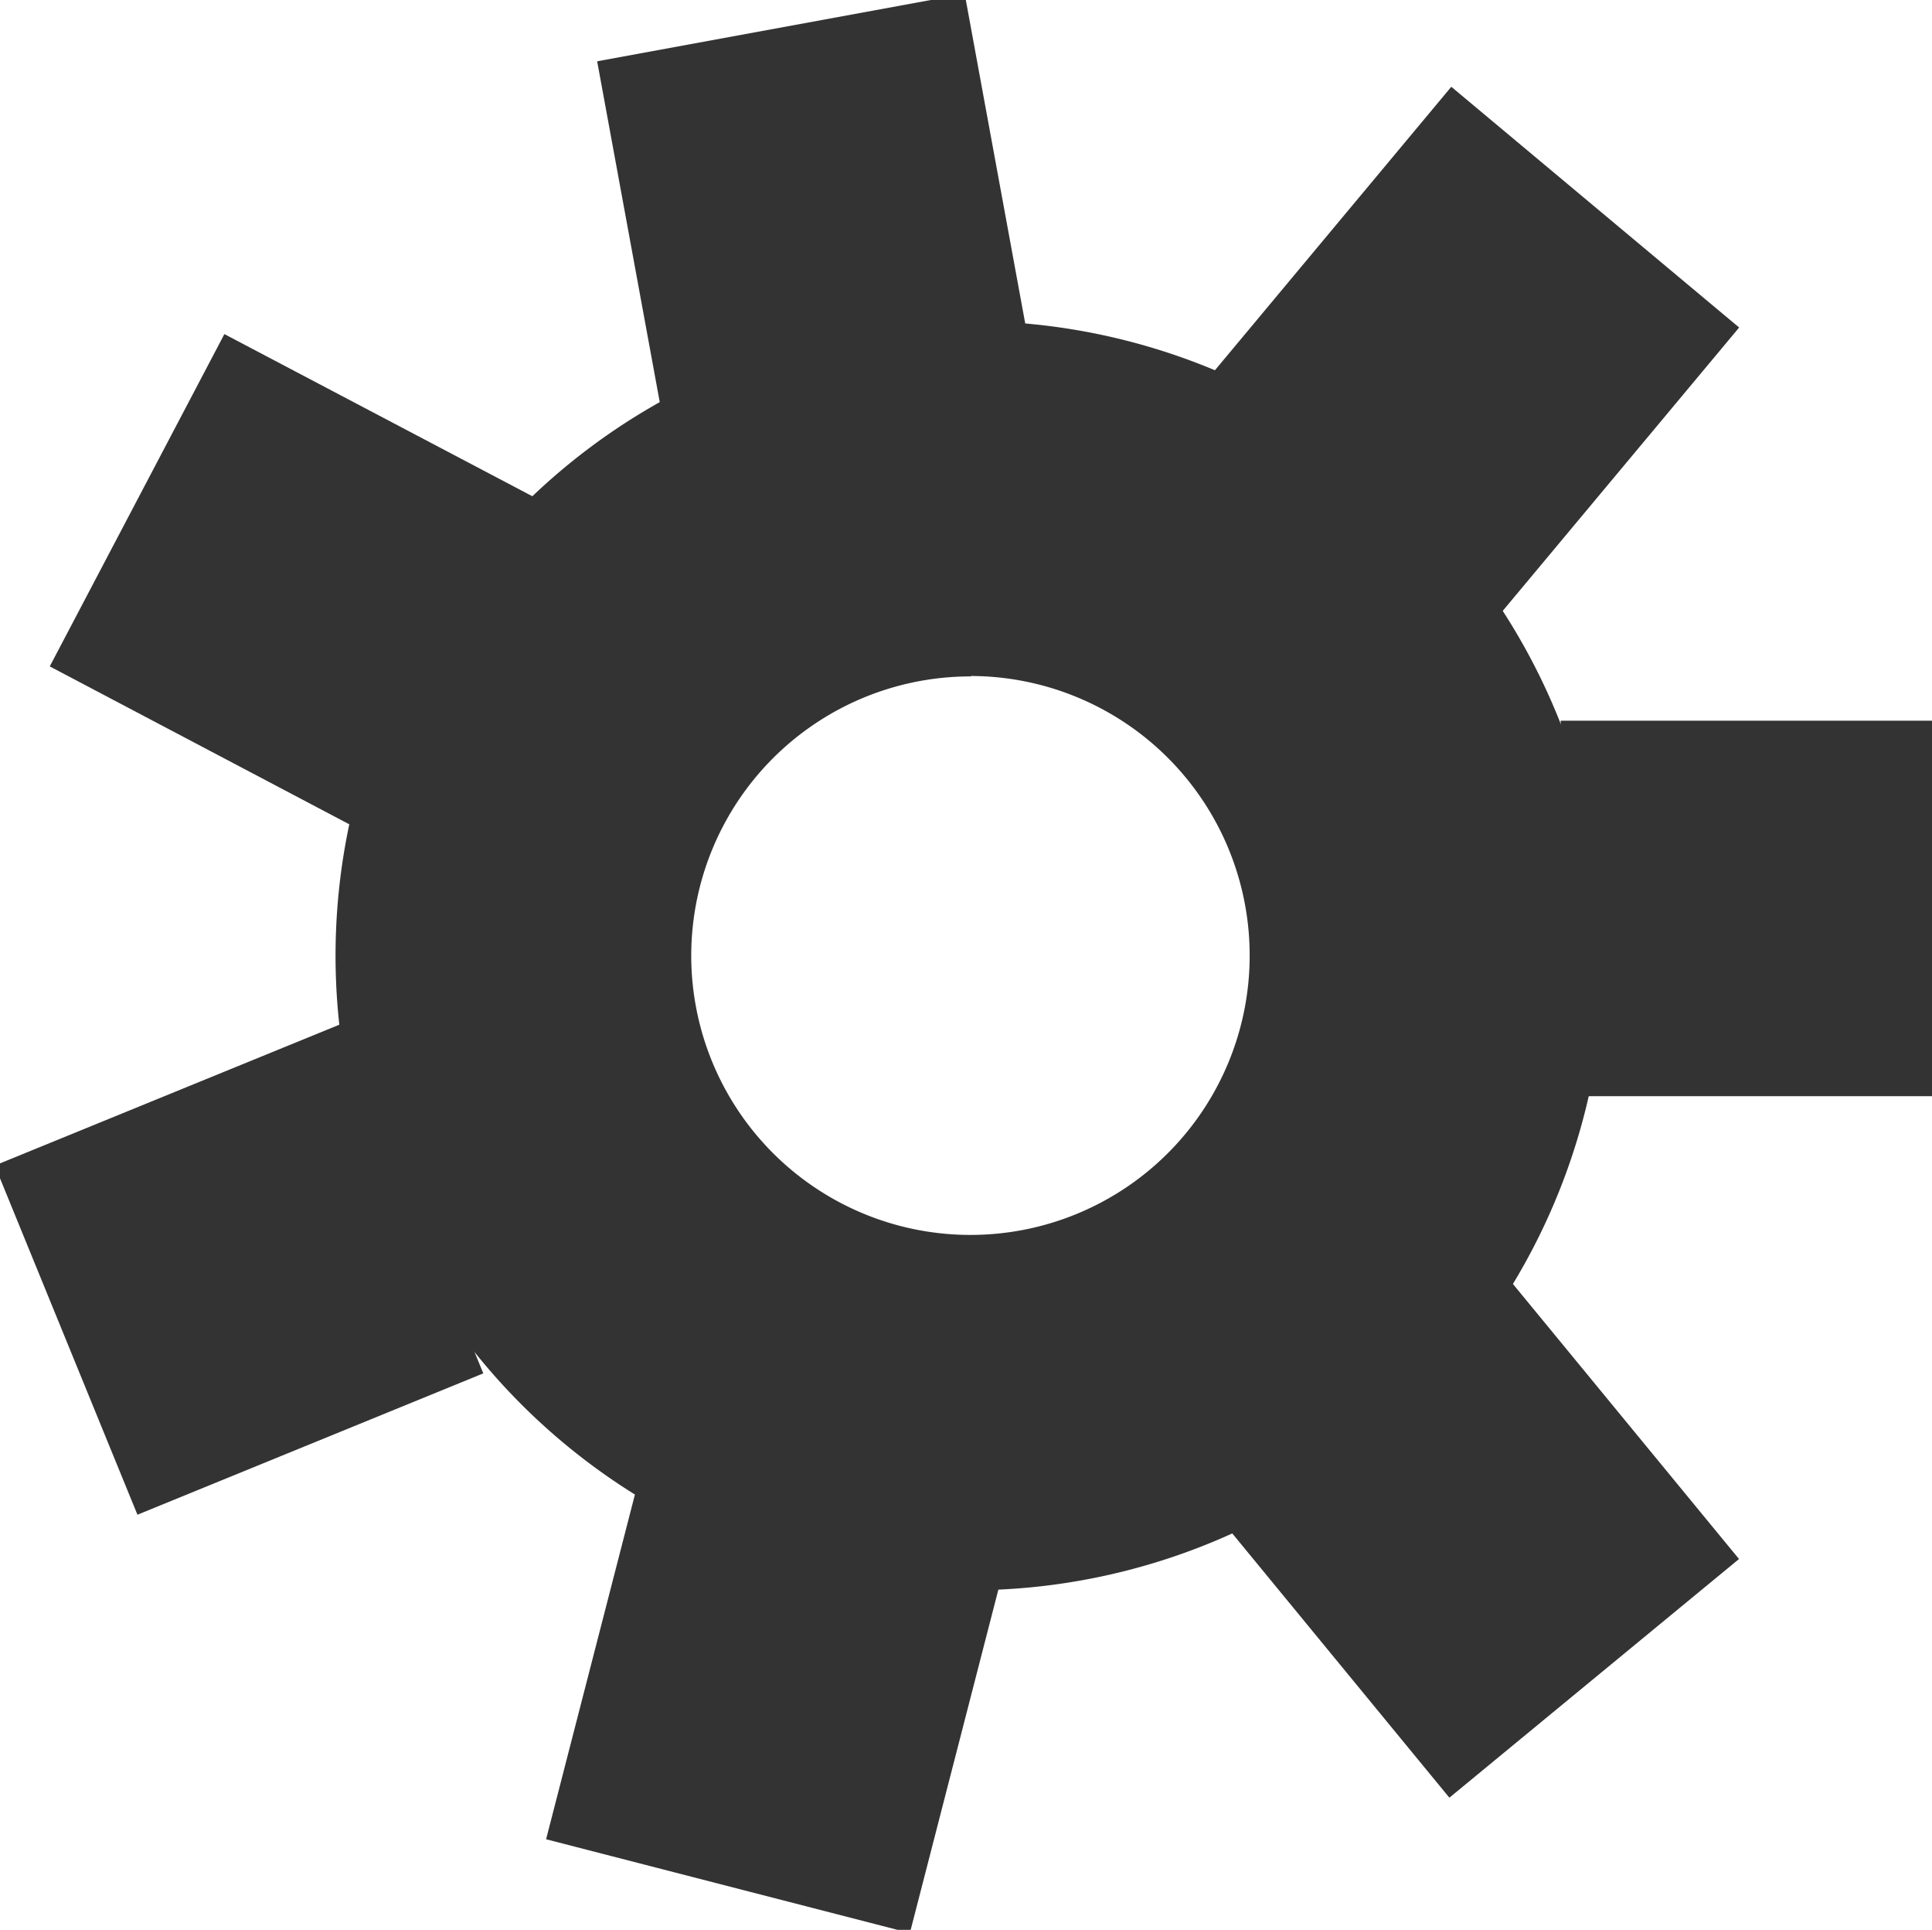 <svg id="Layer_1" data-name="Layer 1" xmlns="http://www.w3.org/2000/svg" width="140.95" height="140.77" viewBox="0 0 140.95 140.77"><defs><style>.cls-1{fill:#333;}</style></defs><title>setting_ikon</title><path class="cls-1" d="M70.83,116a46.29,46.29,0,1,1,46.23-46.29A46.31,46.31,0,0,1,70.83,116Zm0-66.66A20.37,20.37,0,1,0,91.17,69.68,20.38,20.38,0,0,0,70.83,49.31Z"/><rect class="cls-1" x="45.93" y="2.08" width="27.36" height="27.16" transform="matrix(0.98, -0.18, 0.18, 0.98, -1.82, 10.7)"/><polygon class="cls-1" points="109.49 44.73 88.5 27.17 105.88 6.33 126.88 23.89 109.49 44.73"/><rect class="cls-1" x="113.72" y="52.7" width="27.39" height="27.12" transform="translate(193.68 -61.15) rotate(90)"/><polygon class="cls-1" points="88.51 110.16 109.63 92.75 126.87 113.72 105.74 131.13 88.51 110.16"/><polygon class="cls-1" points="3.63 48.61 16.37 24.37 40.38 37.01 27.63 61.26 3.63 48.61"/><rect class="cls-1" x="3.99" y="78.62" width="27.39" height="27.13" transform="matrix(0.38, 0.93, -0.93, 0.38, 96.45, 41.12)"/><rect class="cls-1" x="42.23" y="110.7" width="27.36" height="27.15" transform="matrix(0.97, 0.25, -0.25, 0.97, 33.34, -10.11)"/></svg>
